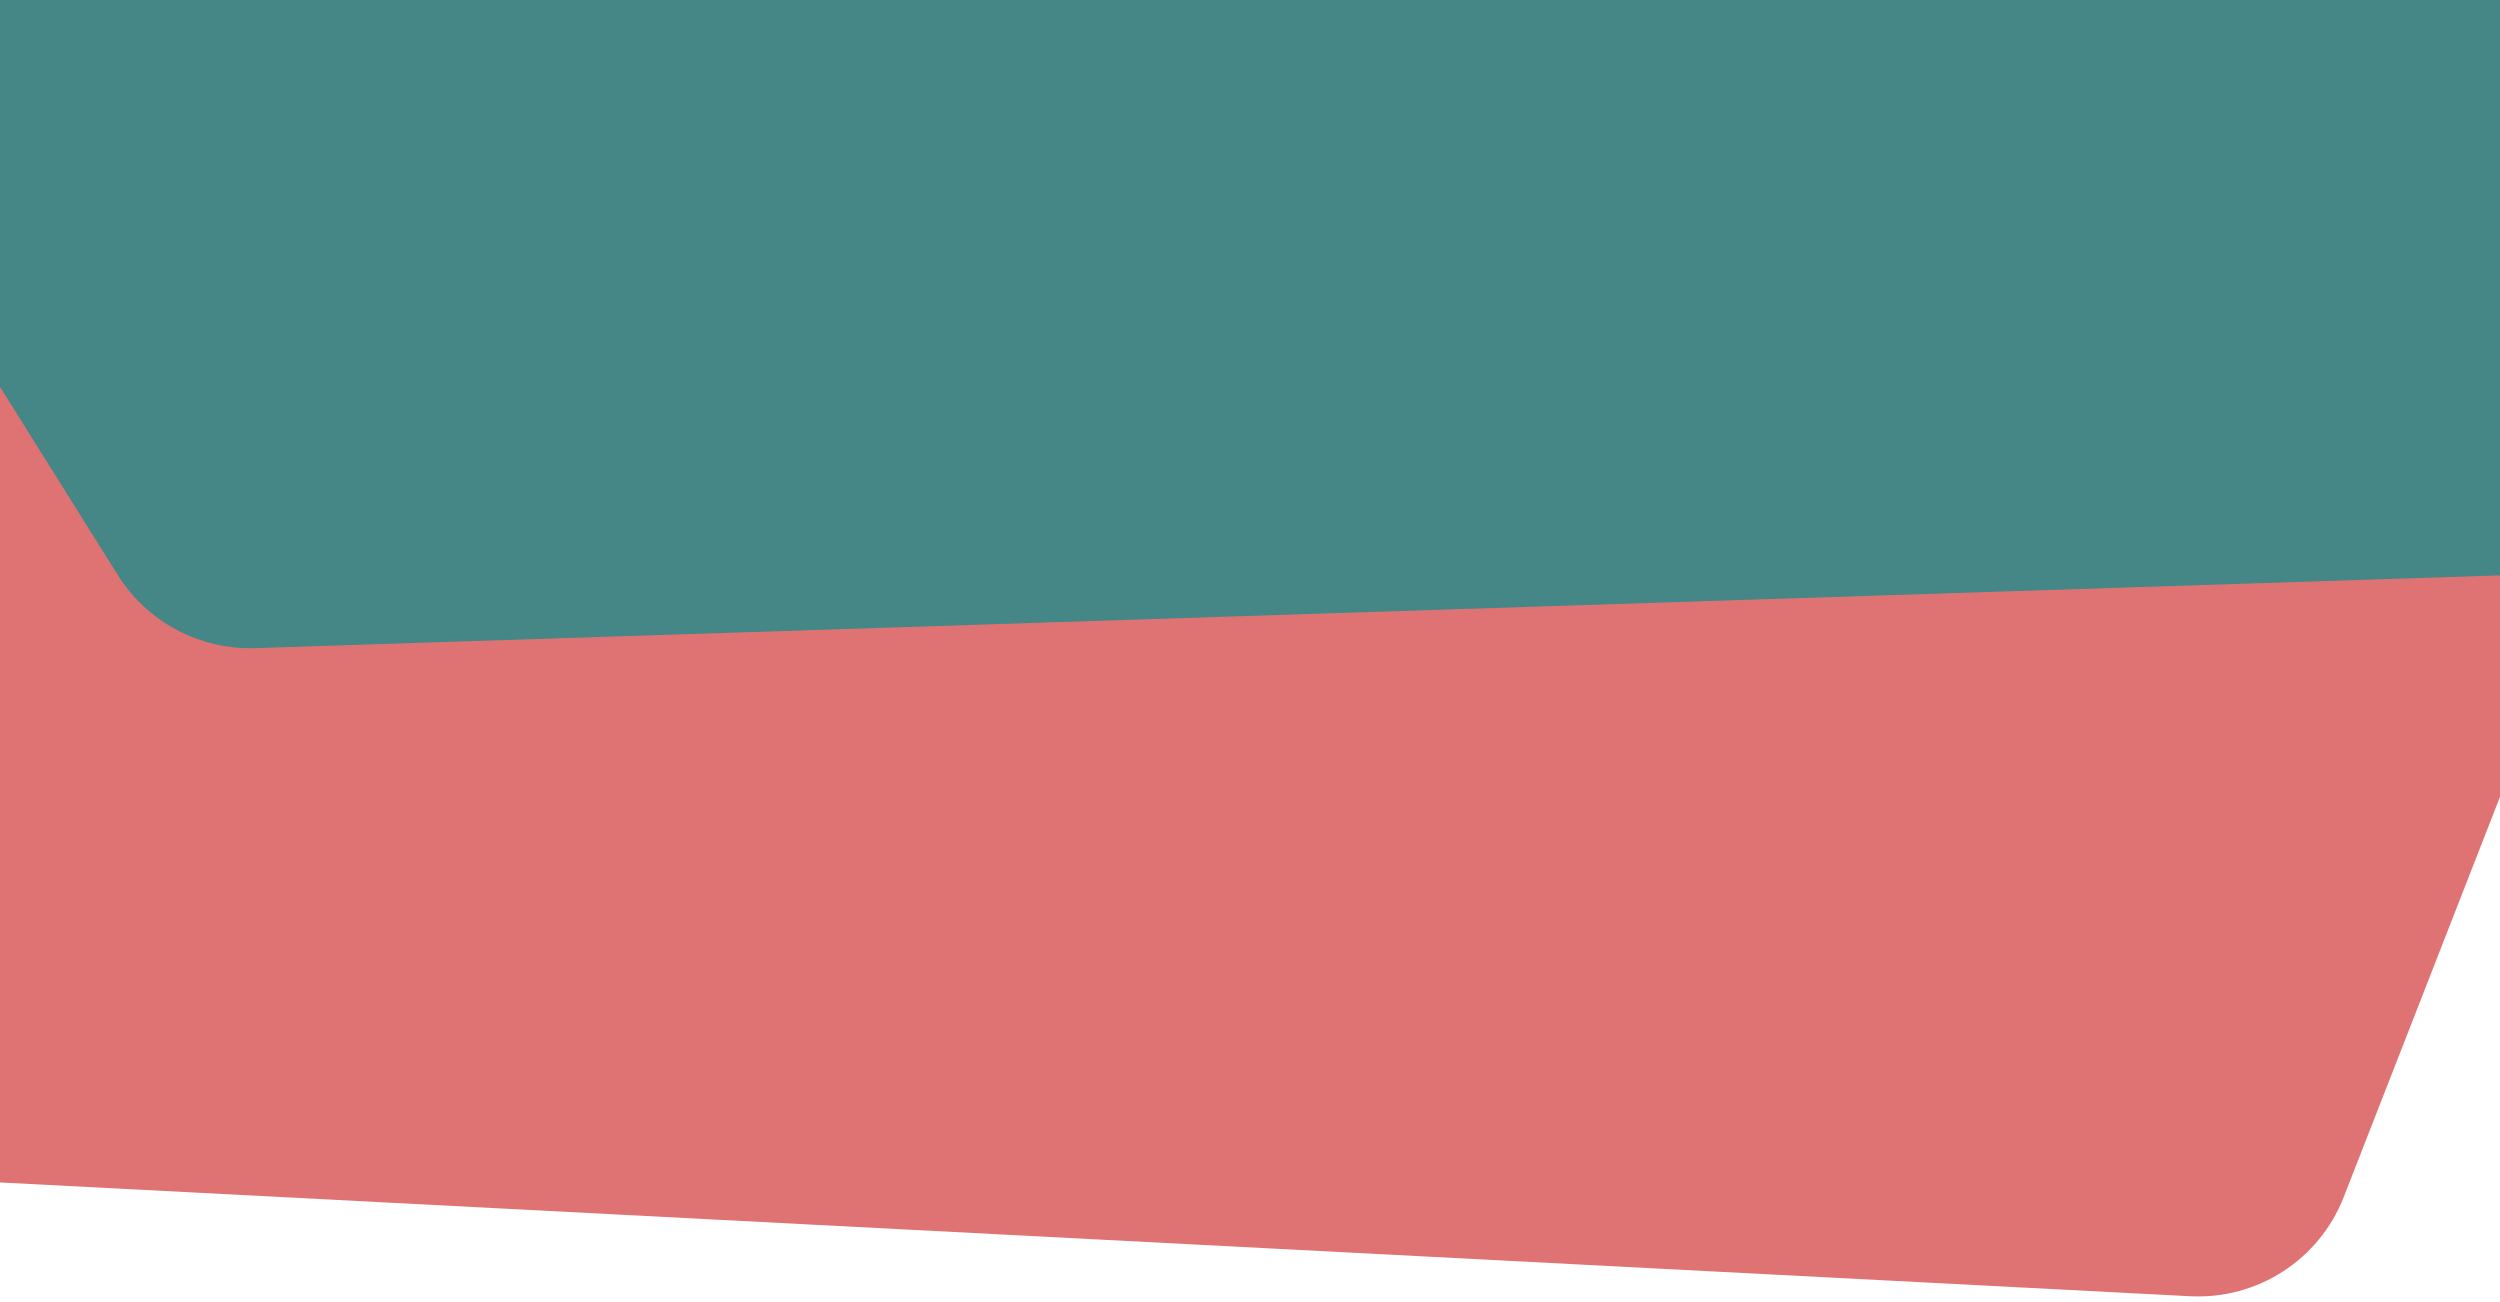 <svg width="1920" height="1000" viewBox="0 0 1920 1000" fill="none" xmlns="http://www.w3.org/2000/svg">
<path d="M12 215H2075L1800 919.312C1781.2 967.485 1733.64 998.189 1682 995.506L-232 896.068L12 215Z" fill="#DF7373"/>
<path d="M1920.82 0H-186L90.389 441.502C113.062 477.719 153.282 499.149 195.989 497.765L2170 433.801L1920.82 0Z" fill="#458686"/>
</svg>
